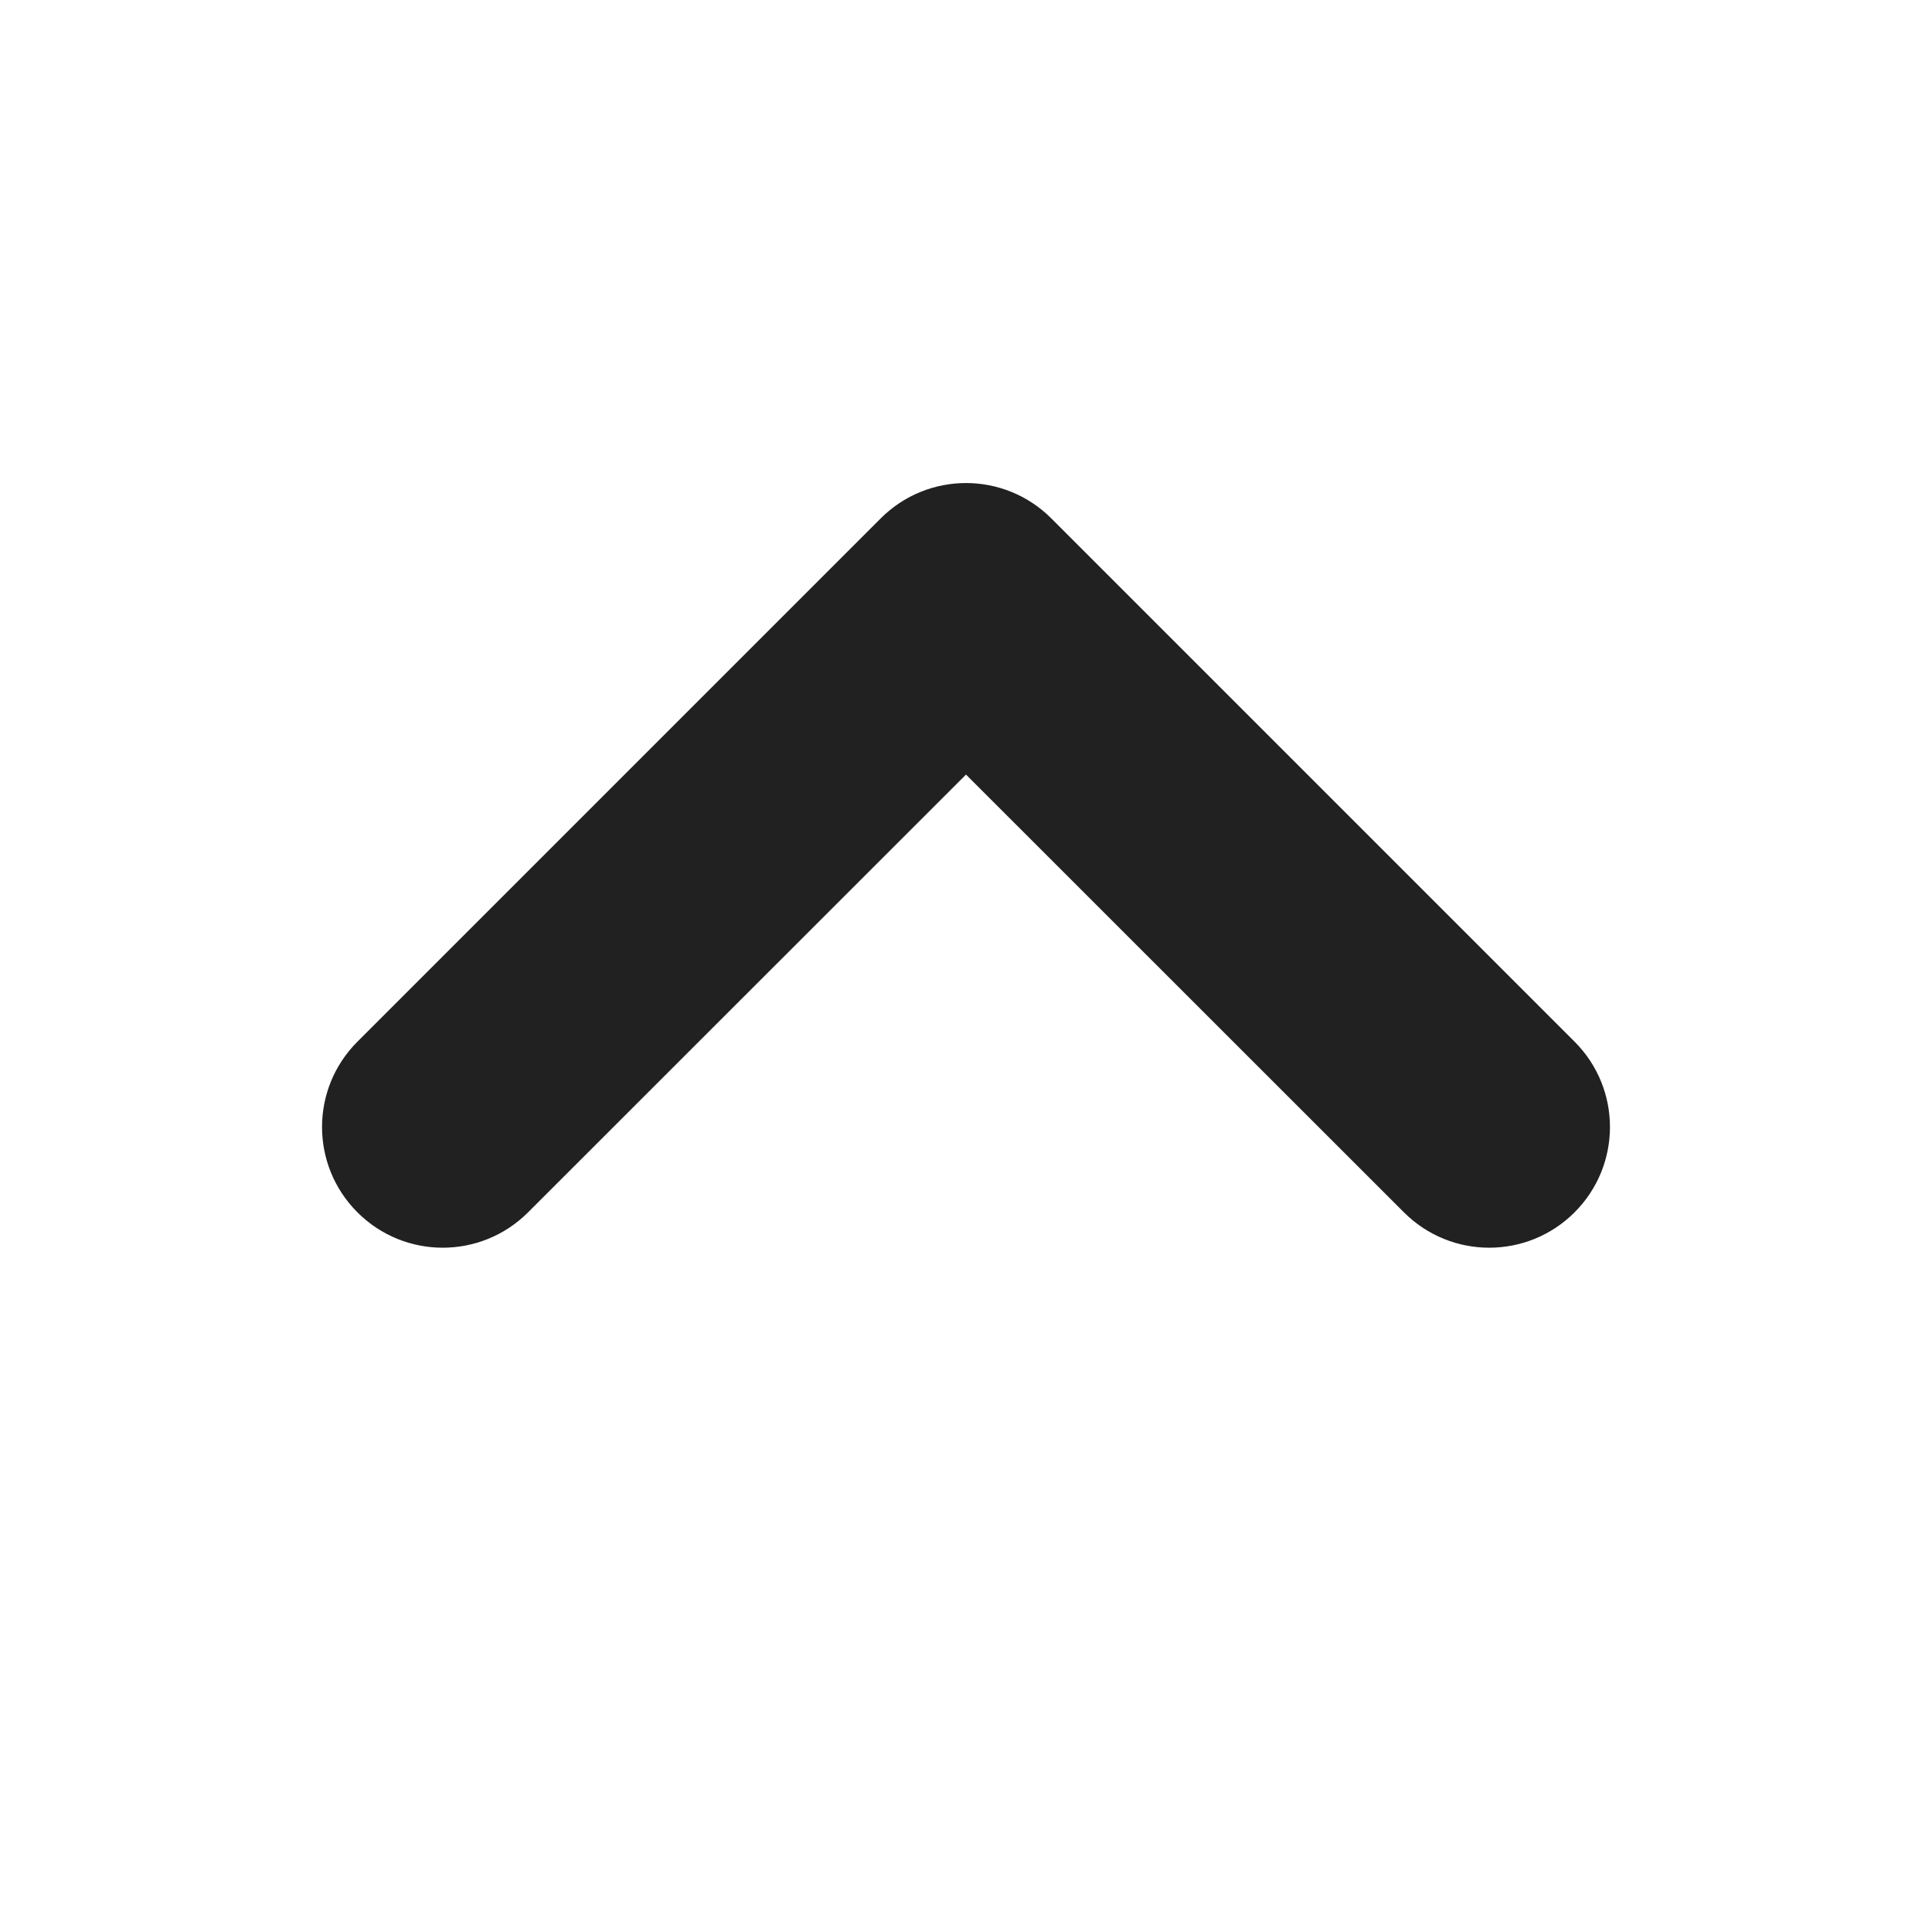 <svg width="12" height="12" viewBox="0 0 12 12" fill="none" xmlns="http://www.w3.org/2000/svg">
<path d="M2.22 7.53C2.513 7.823 2.987 7.823 3.28 7.53L6 4.811L8.72 7.53C9.013 7.823 9.487 7.823 9.78 7.53C10.073 7.237 10.073 6.763 9.78 6.47L6.53 3.22C6.237 2.927 5.763 2.927 5.47 3.22L2.22 6.47C1.927 6.763 1.927 7.237 2.22 7.53Z" fill="#212121"/>
</svg>
